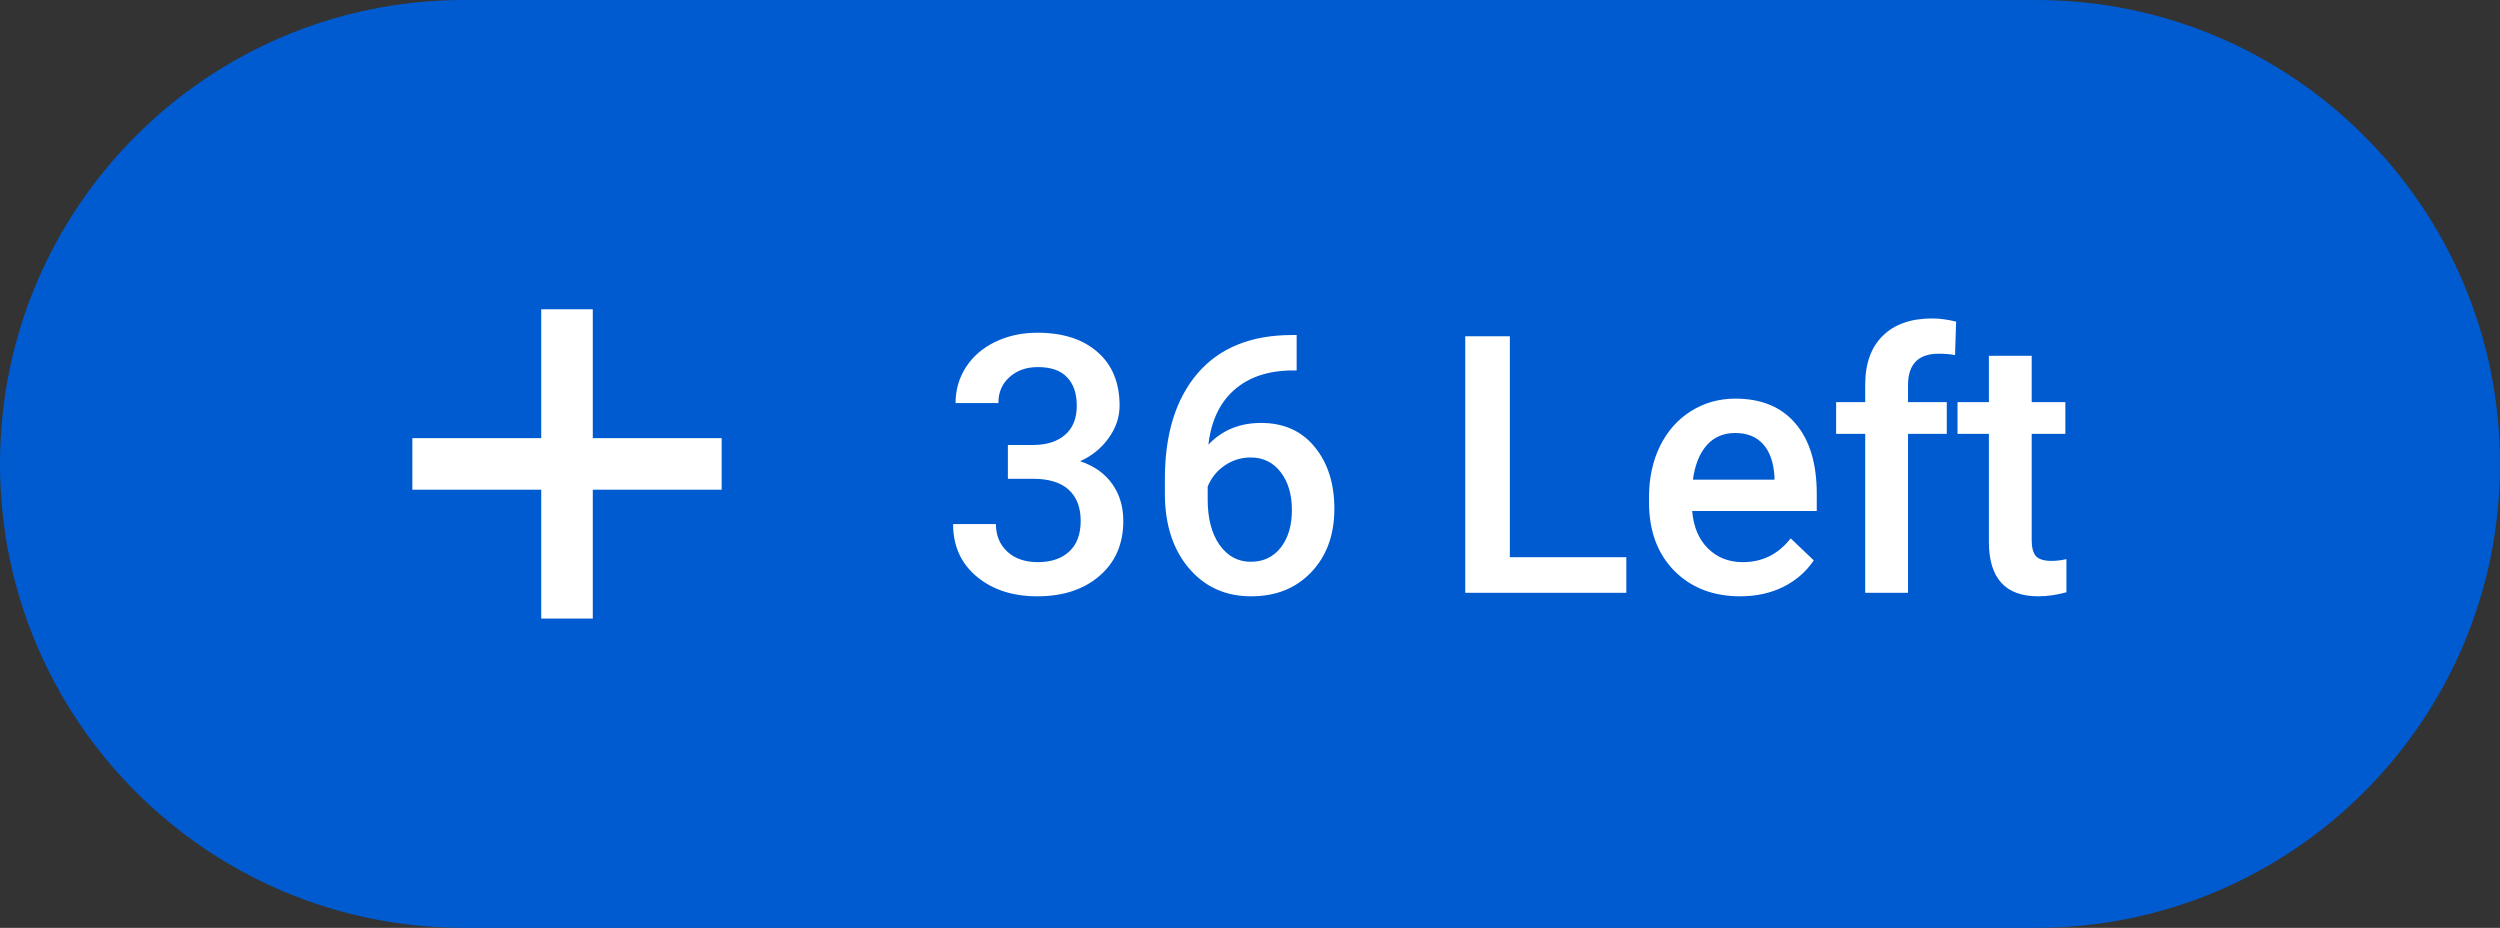 <svg width="97" height="36" viewBox="0 0 97 36" fill="none" xmlns="http://www.w3.org/2000/svg">
<rect x="0" y="0" width="97" height="36" fill="#333333" stroke="none"/>
<path d="M0 18C0 8.059 8.059 0 18 0H79C88.941 0 97 8.059 97 18V18C97 27.941 88.941 36 79 36H18C8.059 36 0 27.941 0 18V18Z" fill="#005BD1"/>
<path fill-rule="evenodd" clip-rule="evenodd" d="M23 12H21V17H16V19H21V24H23V19H28V17H23V12Z" fill="white"/>
<path d="M39.106 17.265H40.118C40.629 17.26 41.032 17.128 41.328 16.868C41.629 16.608 41.779 16.232 41.779 15.74C41.779 15.266 41.654 14.899 41.403 14.64C41.157 14.375 40.779 14.243 40.269 14.243C39.822 14.243 39.455 14.373 39.168 14.633C38.881 14.888 38.737 15.223 38.737 15.638H37.076C37.076 15.127 37.211 14.662 37.48 14.243C37.753 13.824 38.131 13.498 38.614 13.266C39.102 13.029 39.647 12.91 40.248 12.91C41.242 12.91 42.021 13.161 42.586 13.662C43.156 14.159 43.44 14.852 43.44 15.74C43.44 16.187 43.297 16.608 43.01 17.005C42.727 17.397 42.36 17.693 41.909 17.894C42.456 18.08 42.871 18.374 43.153 18.775C43.44 19.176 43.584 19.655 43.584 20.211C43.584 21.104 43.276 21.815 42.661 22.344C42.05 22.872 41.246 23.137 40.248 23.137C39.291 23.137 38.507 22.881 37.897 22.371C37.286 21.861 36.98 21.182 36.98 20.334H38.642C38.642 20.771 38.787 21.127 39.079 21.4C39.375 21.674 39.772 21.811 40.269 21.811C40.783 21.811 41.189 21.674 41.485 21.4C41.782 21.127 41.93 20.73 41.93 20.211C41.93 19.687 41.775 19.284 41.465 19.001C41.155 18.718 40.695 18.577 40.084 18.577H39.106V17.265ZM50.31 12.999V14.373H50.105C49.176 14.387 48.433 14.642 47.877 15.139C47.321 15.635 46.991 16.34 46.886 17.251C47.419 16.69 48.1 16.41 48.93 16.41C49.809 16.41 50.502 16.72 51.008 17.34C51.518 17.96 51.773 18.759 51.773 19.739C51.773 20.751 51.475 21.571 50.878 22.2C50.285 22.825 49.506 23.137 48.54 23.137C47.547 23.137 46.74 22.77 46.12 22.036C45.505 21.302 45.197 20.341 45.197 19.151V18.584C45.197 16.838 45.621 15.471 46.469 14.482C47.321 13.493 48.545 12.999 50.14 12.999H50.31ZM48.526 17.75C48.162 17.75 47.827 17.852 47.522 18.058C47.221 18.263 47 18.536 46.858 18.878V19.384C46.858 20.122 47.013 20.71 47.323 21.148C47.633 21.58 48.034 21.797 48.526 21.797C49.019 21.797 49.408 21.612 49.695 21.243C49.982 20.874 50.126 20.389 50.126 19.787C50.126 19.186 49.98 18.696 49.688 18.317C49.397 17.939 49.009 17.75 48.526 17.75ZM58.582 21.619H63.101V23H56.852V13.047H58.582V21.619ZM67.523 23.137C66.471 23.137 65.616 22.806 64.96 22.145C64.308 21.48 63.982 20.596 63.982 19.493V19.288C63.982 18.55 64.124 17.891 64.406 17.312C64.693 16.729 65.094 16.276 65.609 15.952C66.124 15.629 66.699 15.467 67.332 15.467C68.339 15.467 69.116 15.788 69.663 16.431C70.215 17.073 70.49 17.982 70.49 19.158V19.828H65.657C65.707 20.439 65.91 20.922 66.266 21.277C66.626 21.633 67.077 21.811 67.619 21.811C68.38 21.811 69 21.503 69.478 20.888L70.374 21.742C70.078 22.184 69.681 22.528 69.185 22.774C68.692 23.016 68.139 23.137 67.523 23.137ZM67.325 16.8C66.87 16.8 66.5 16.959 66.218 17.278C65.94 17.597 65.762 18.042 65.685 18.611H68.85V18.488C68.813 17.932 68.665 17.513 68.405 17.23C68.145 16.943 67.785 16.8 67.325 16.8ZM72.37 23V16.834H71.242V15.604H72.37V14.927C72.37 14.106 72.598 13.473 73.054 13.026C73.509 12.58 74.147 12.356 74.968 12.356C75.259 12.356 75.569 12.398 75.897 12.479L75.856 13.778C75.674 13.742 75.462 13.724 75.221 13.724C74.428 13.724 74.031 14.132 74.031 14.947V15.604H75.535V16.834H74.031V23H72.37ZM78.83 13.806V15.604H80.136V16.834H78.83V20.963C78.83 21.245 78.885 21.451 78.994 21.578C79.108 21.701 79.309 21.763 79.596 21.763C79.787 21.763 79.981 21.74 80.177 21.694V22.98C79.799 23.084 79.434 23.137 79.083 23.137C77.807 23.137 77.169 22.433 77.169 21.024V16.834H75.952V15.604H77.169V13.806H78.83Z" fill="white"/>
</svg>
